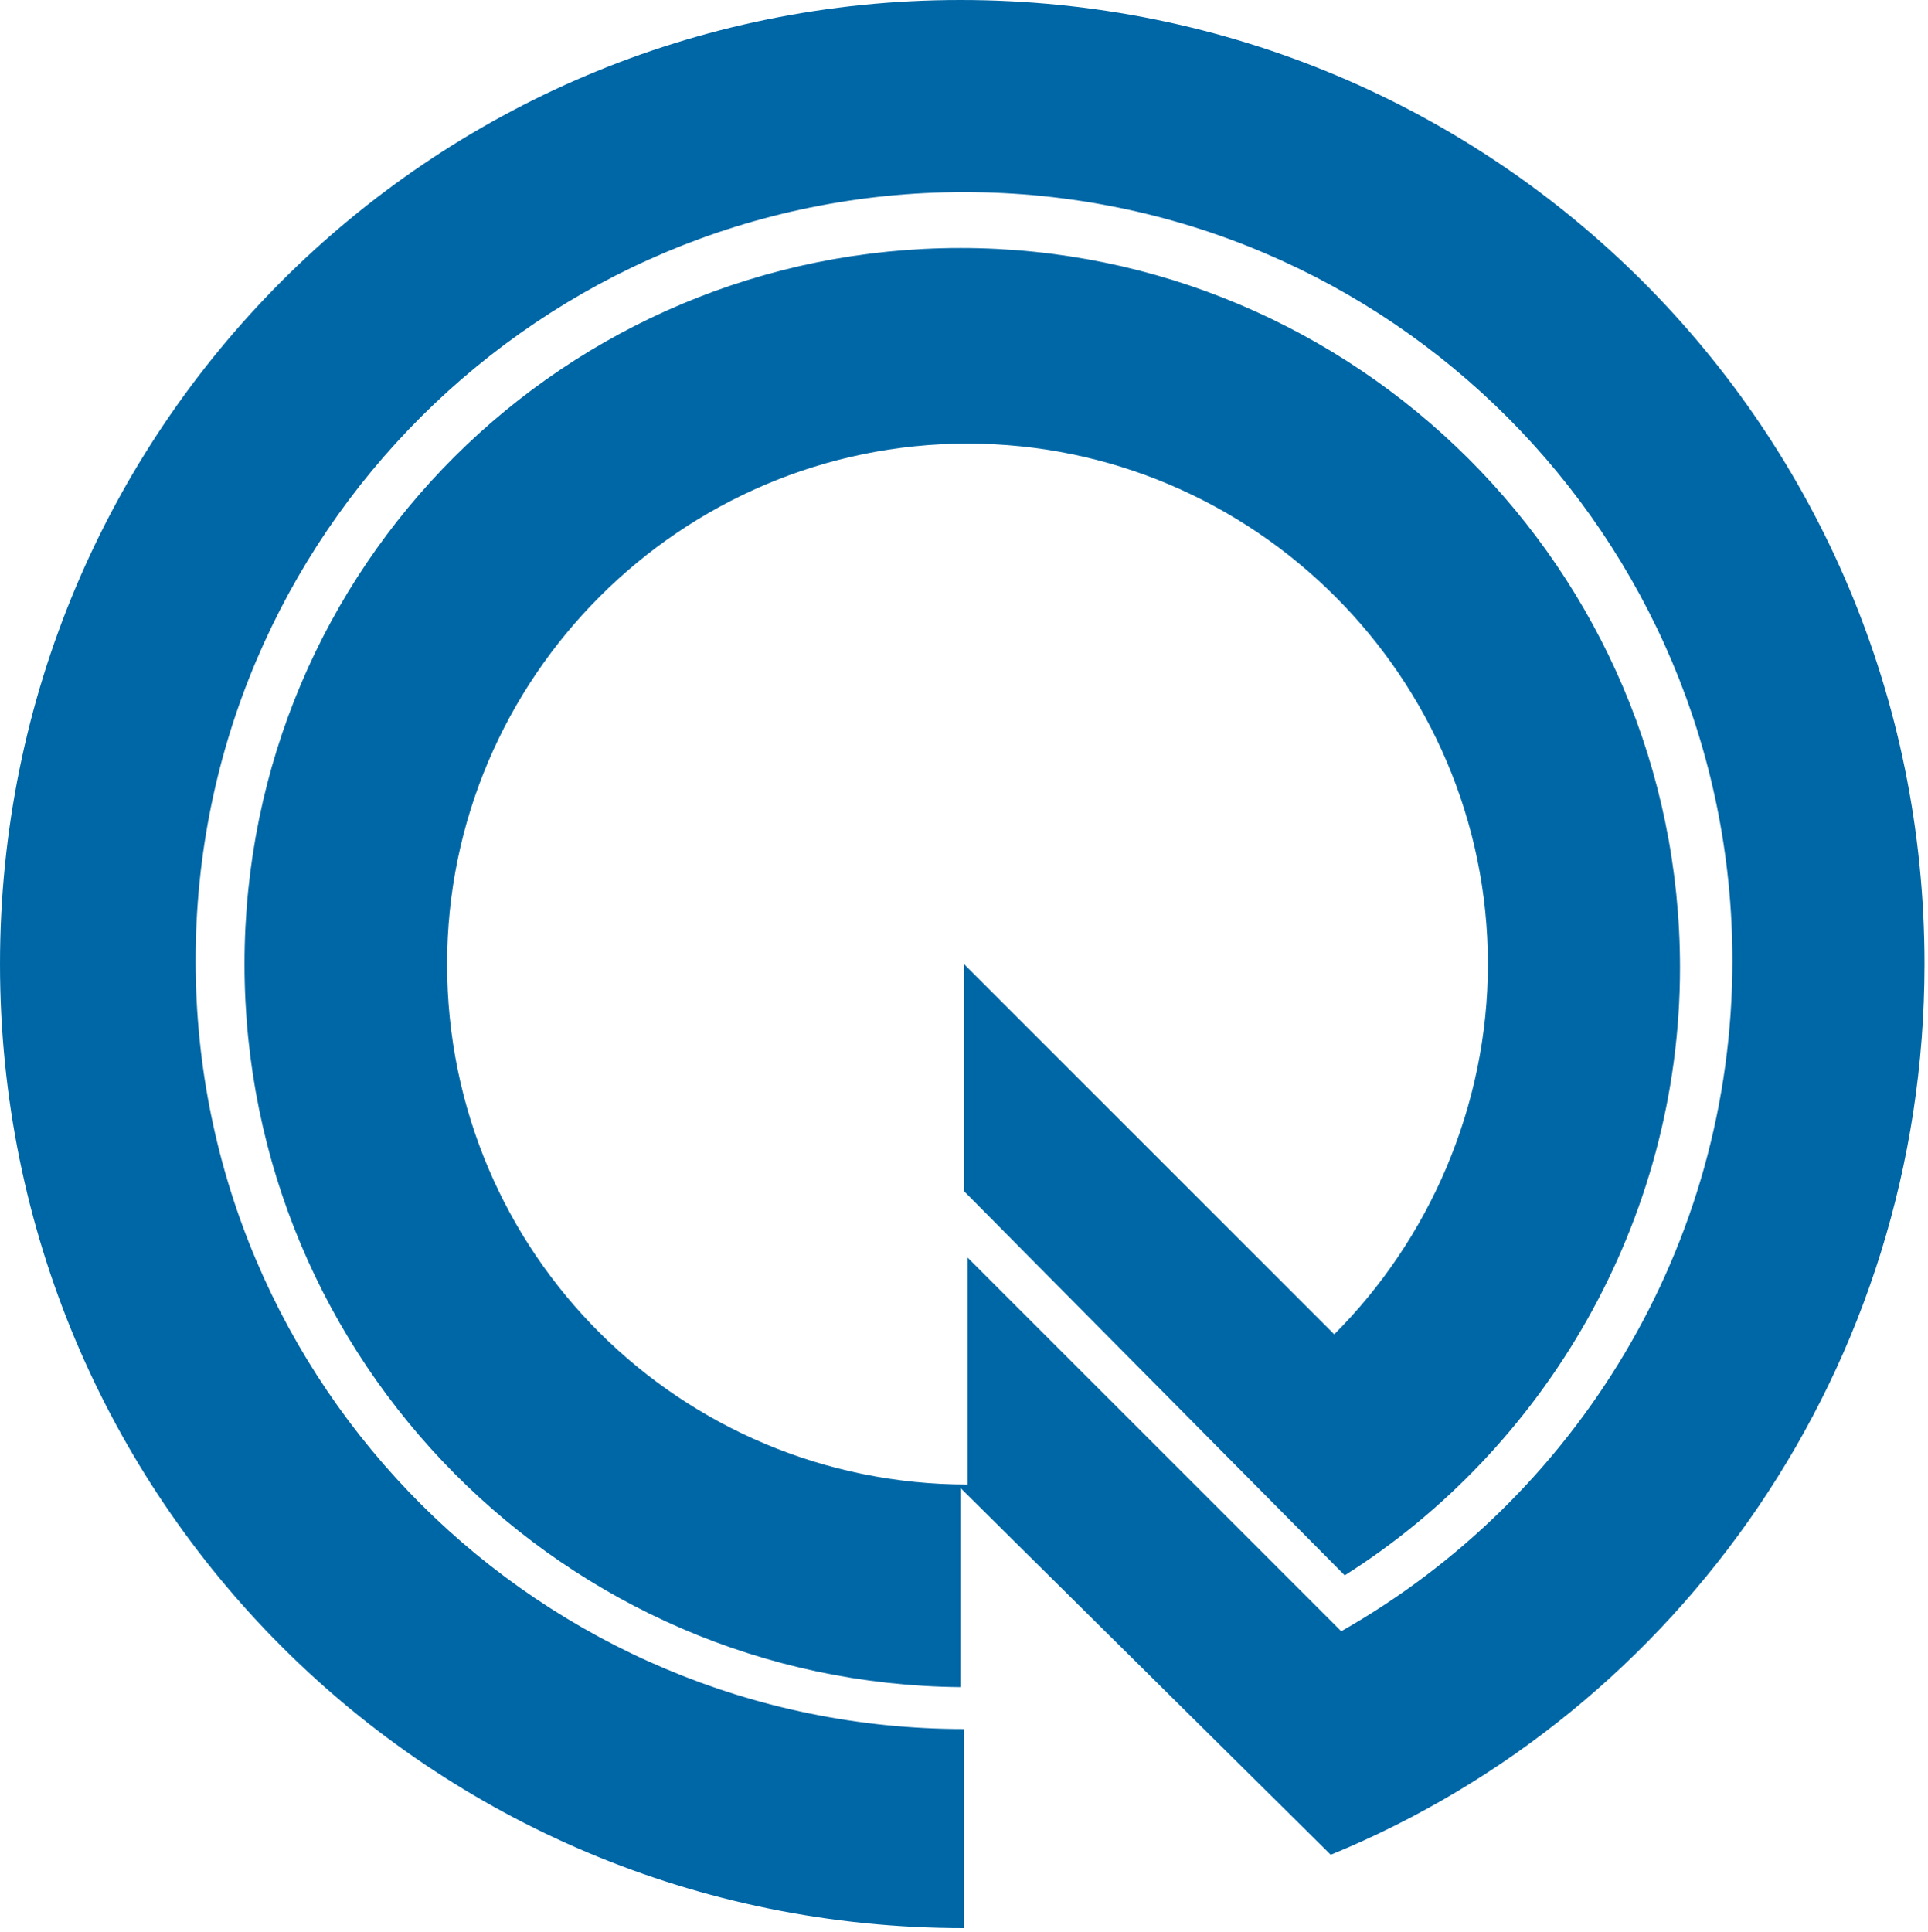 <svg width="55.2" height="55.3" xmlns="http://www.w3.org/2000/svg">

 <g>
  <title>Layer 1</title>
  <path id="svg_1" d="m80.5,33c2.1,0.1 3.9,0.7 3.9,3.2s-1.8,3.1 -3.9,3.2l0,5.4c2.9,0.2 3,1.7 3.3,4.7c0.2,2 0.4,4 0.9,5.9l8.3,0c-0.7,-2.3 -1.1,-4.4 -1.3,-6.7c-0.5,-4.3 -1.4,-6.8 -6.3,-6.9l0,-0.1c3.8,-0.5 7,-2.6 7,-6.8c0,-5.8 -6.1,-7.1 -10.7,-7.1l-1.2,0l0,5.2zm-3.9,6.3l0,-6.3l4,0l0,-5.4l-11.7,0l0,27.6l7.7,0l0,-10.5l3.9,0l0,-5.4l-3.9,0zm38,2.2c0,4.1 -1,8.9 -6.3,8.9l0,5.3c9.1,0 14.3,-5.3 14.3,-14.4s-5.2,-14.3 -14.3,-14.3l0,5.4c5.2,0 6.3,4.8 6.3,9.1m-6.3,9c-5.2,0 -6.3,-4.8 -6.3,-8.9c0,-4.3 1.1,-9.2 6.3,-9.2l0,-5.4c-9.1,0 -14.3,5.3 -14.3,14.4s5.2,14.4 14.3,14.4l0,-5.3zm23.7,4.7l0,-23.3l0.1,0l6,23.3l6.9,0l6.5,-23.2l0.1,0.1l0,23.1l6.6,0l0,-27.6l-11.8,0l-4.4,18.7l-0.1,0l-4.5,-18.7l-12,0l0,27.6l6.6,0zm30.3,-27.6l7.7,0l0,27.6l-7.7,0l0,-27.6z"/>
  <path id="svg_2" d="m0,27.6c0,-15.3 12.3,-27.6 27.5,-27.6c15.3,0 27.6,12.3 27.6,27.6c0,11.5 -7,21.4 -17,25.5l-10.6,-10.5l0,5.7c-11.3,-0.1 -20.5,-9.3 -20.5,-20.7s9.2,-20.5 20.5,-20.5s20.6,9.2 20.6,20.6c0,7.3 -3.9,13.8 -9.6,17.4l-10.9,-11l0,-6.5l10.6,10.6c2.7,-2.7 4.4,-6.5 4.4,-10.6c0,-8.2 -6.7,-14.9 -14.9,-14.9s-14.9,6.7 -14.9,14.9c0,8.3 6.7,14.9 14.9,14.9l0,-6.5l10.6,10.6l0.1,0.1c6.7,-3.8 11.2,-11 11.2,-19.2c0,-12.1 -9.8,-22 -22,-22c-12.1,0 -22,9.8 -22,22s9.9,22 22,22l0,5.7c-15.3,0 -27.6,-12.3 -27.6,-27.6" fill="#0067A6"/>
 </g>
</svg>